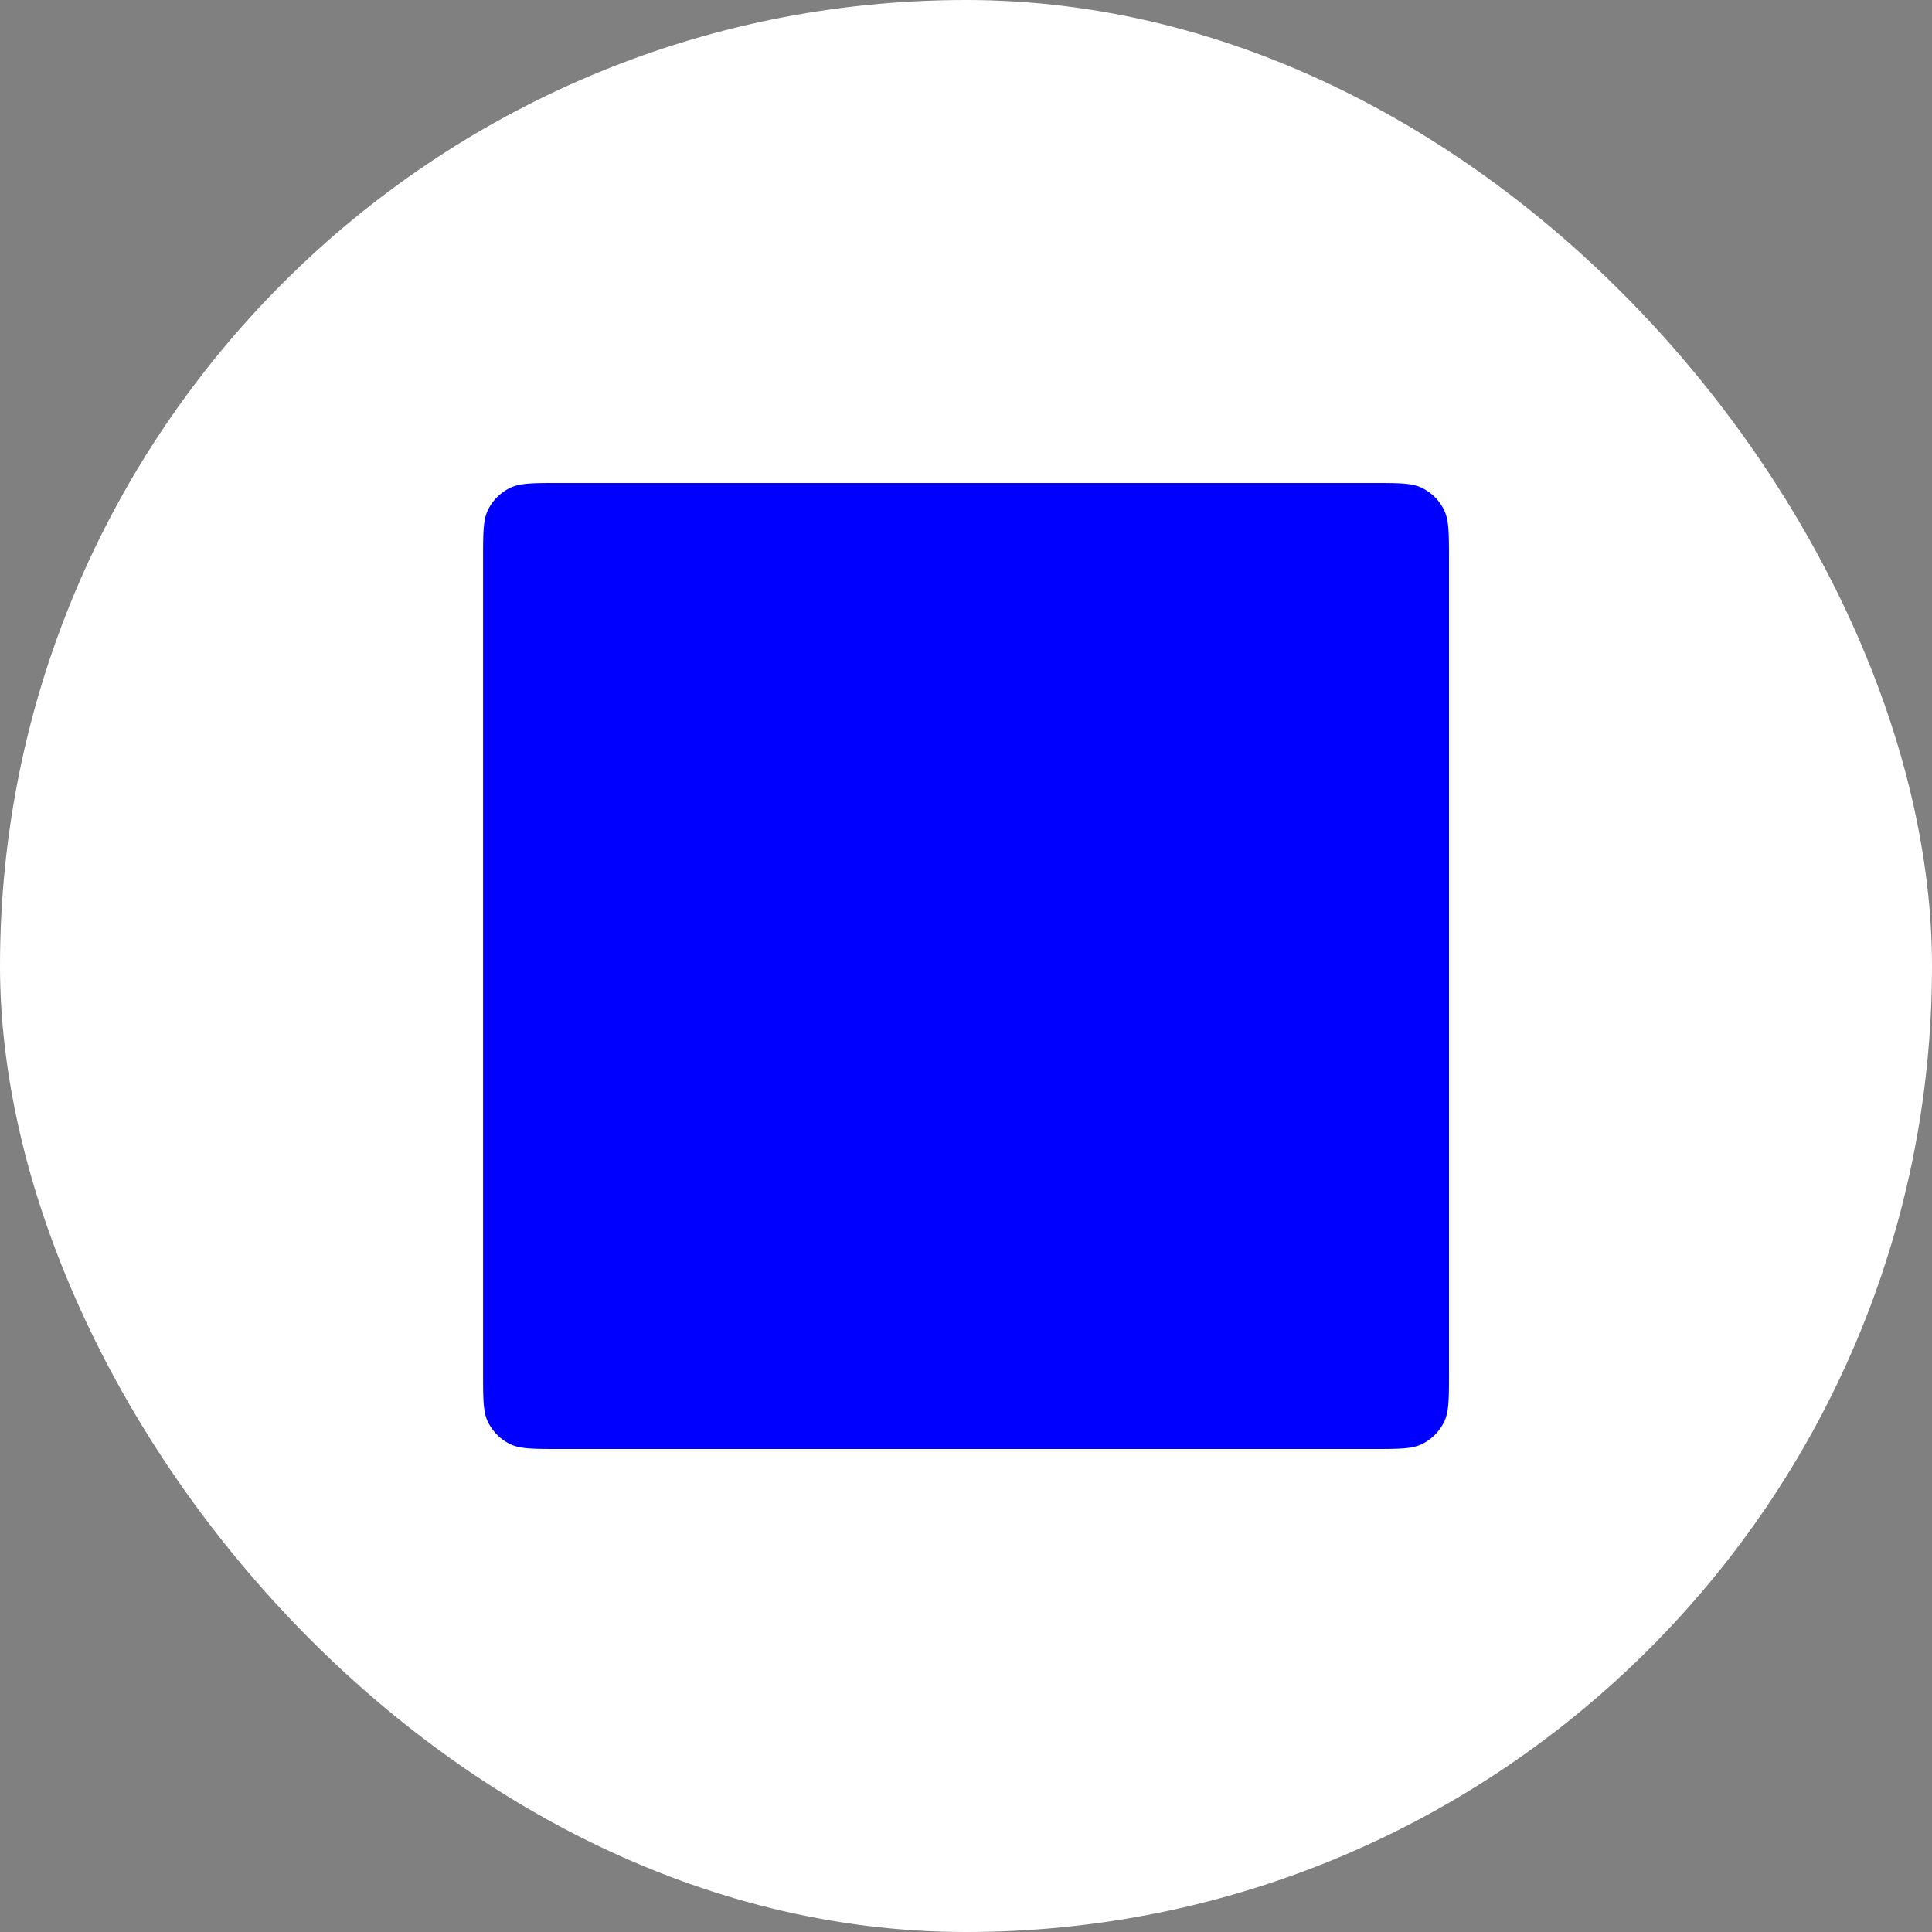 <svg xmlns="http://www.w3.org/2000/svg" width="24" height="24" fill="none" viewBox="0 0 24 24"><rect x="0" y="0" width="24" height="24" fill="#808080" stroke="none"/><rect width="24" height="24" fill="#fff" rx="12"/><path fill="#00f" d="M18 6.948c0-.325 0-.487-.061-.612a.6.6 0 0 0-.275-.275C17.54 6 17.377 6 17.052 6H6.948c-.324 0-.487 0-.612.061a.6.6 0 0 0-.275.275c-.06.125-.06.287-.06.612v10.104c0 .325 0 .487.06.612.06.12.156.216.275.275.125.061.288.061.612.061h10.104c.325 0 .487 0 .612-.061a.6.6 0 0 0 .275-.275c.061-.125.061-.287.061-.612z"/></svg>